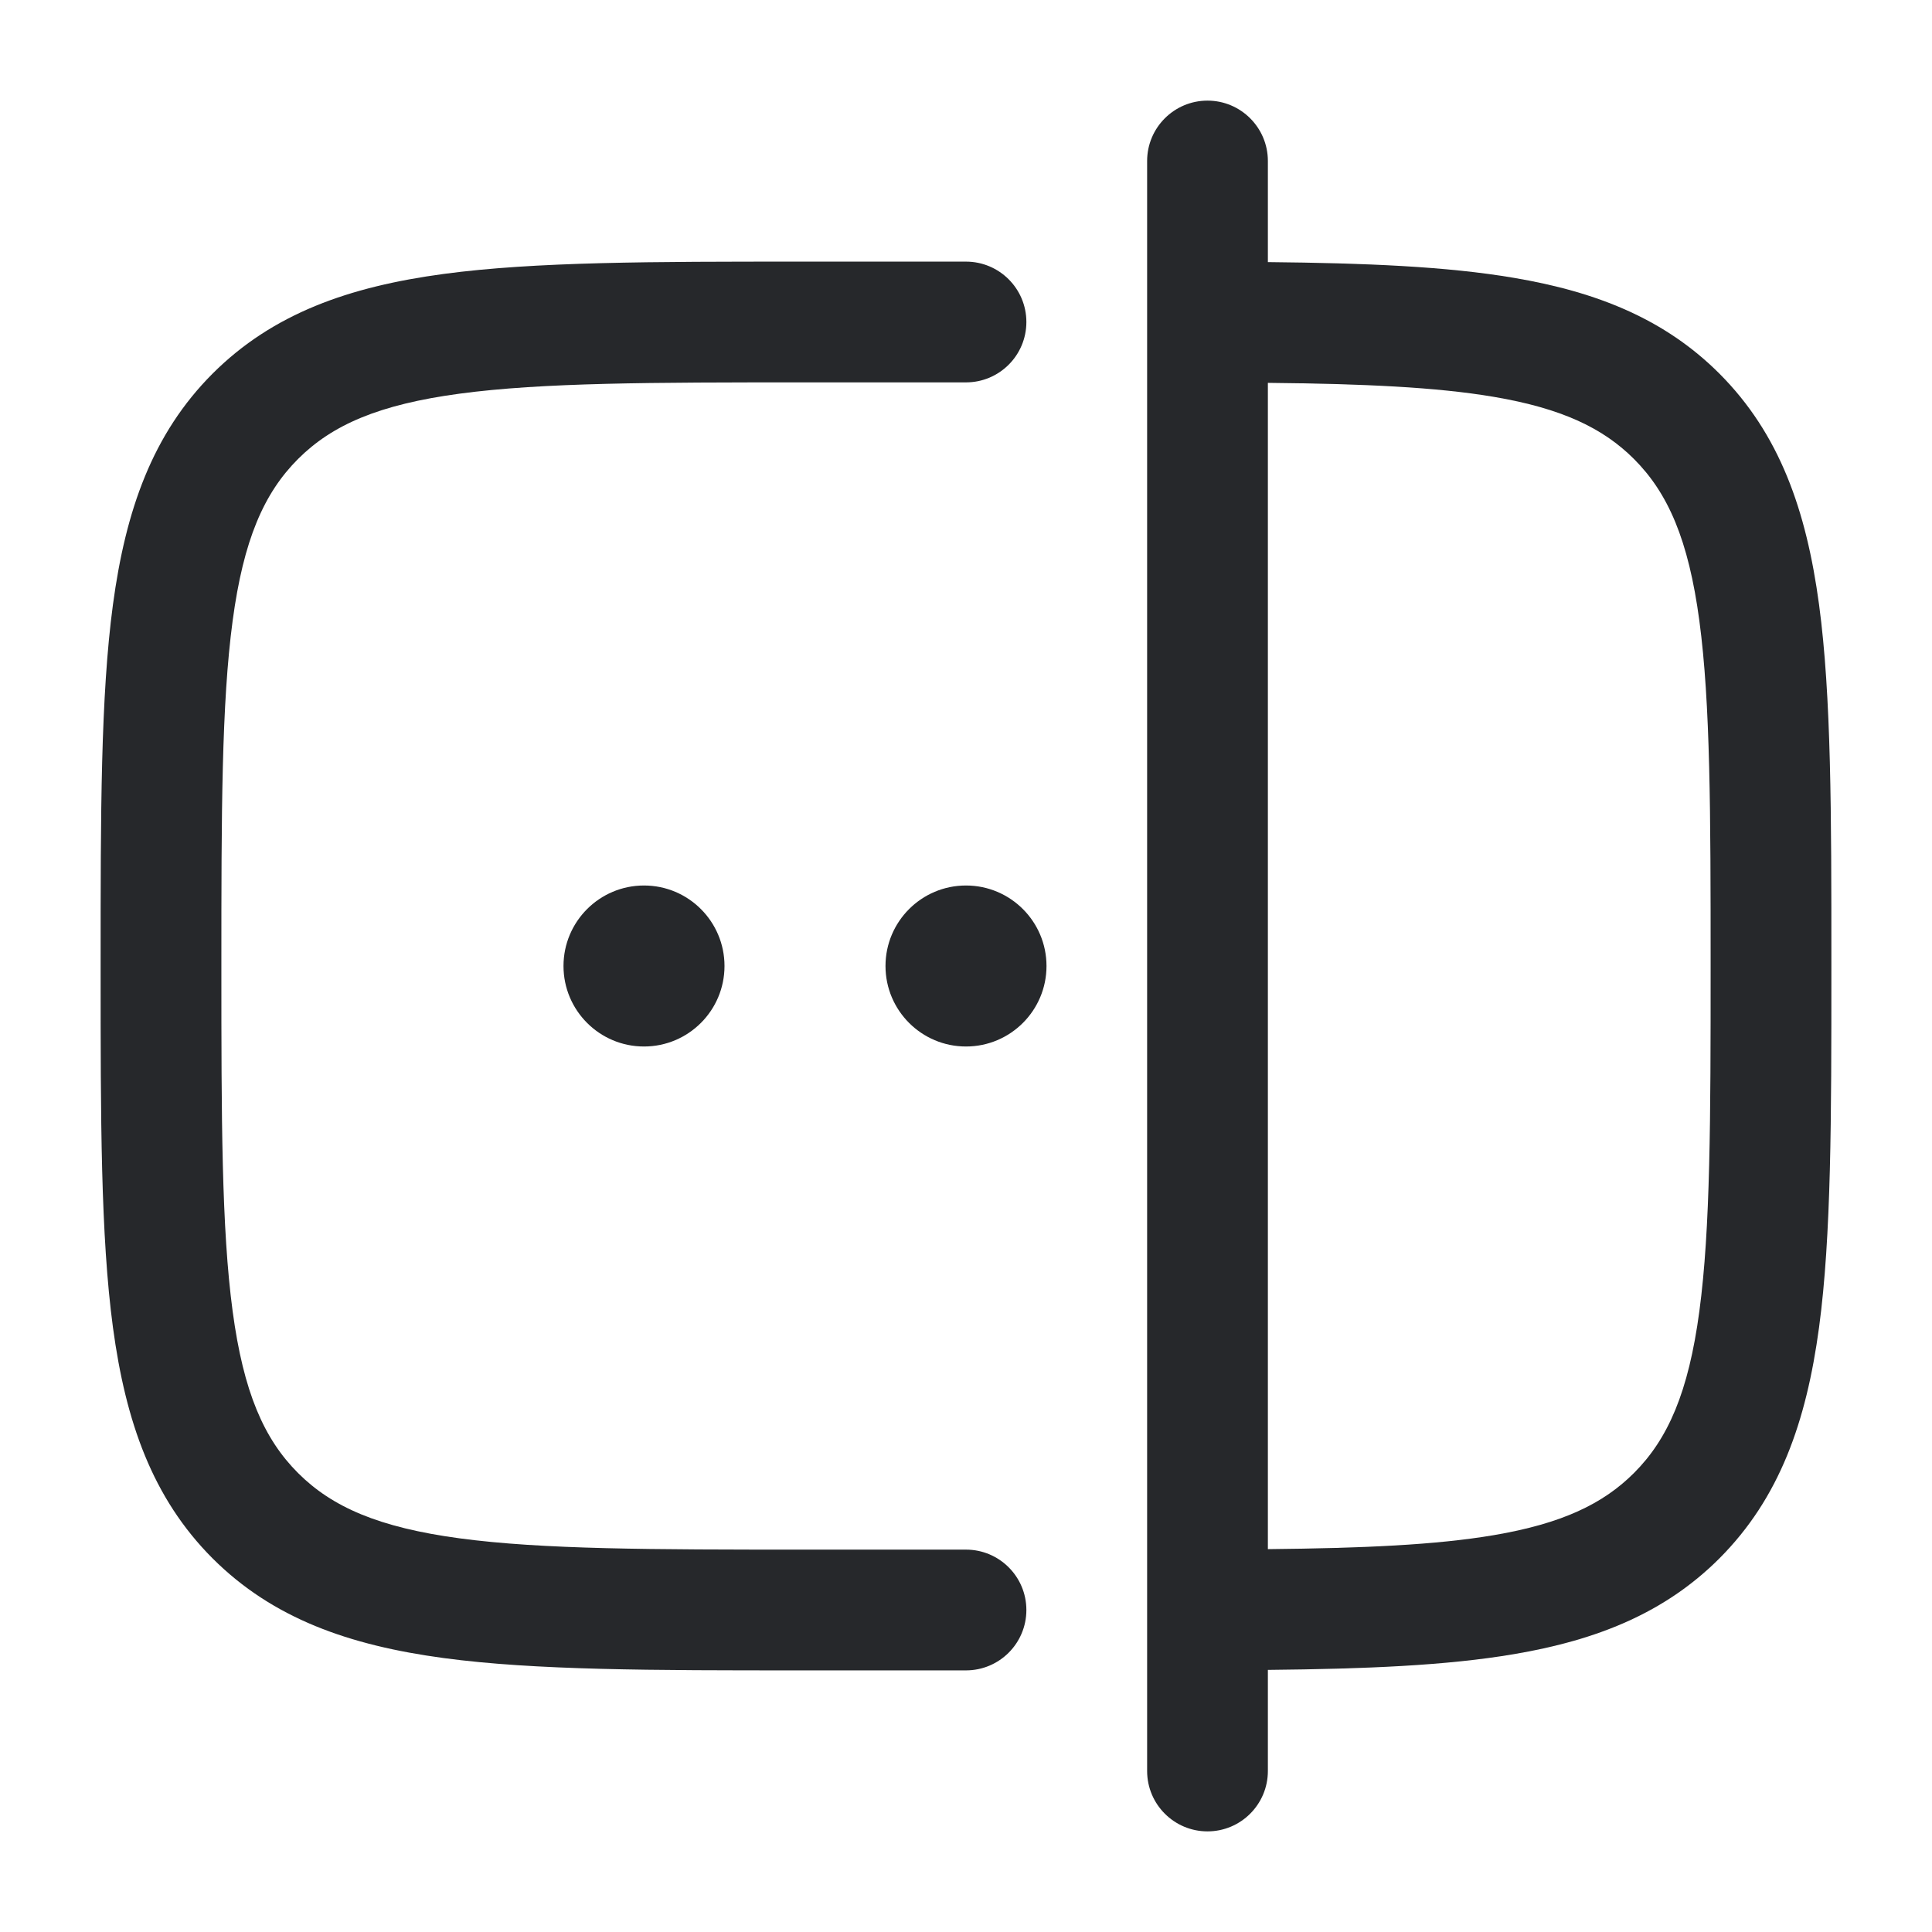 <svg width="24" height="24" viewBox="0 0 24 24" fill="none" xmlns="http://www.w3.org/2000/svg">
<path fill-rule="evenodd" clip-rule="evenodd" d="M15.75 2C15.75 1.586 15.414 1.25 15 1.25C14.586 1.25 14.25 1.586 14.25 2V4C14.25 4.001 14.25 4.001 14.25 4.002V19.998C14.25 19.999 14.25 19.999 14.25 20V22C14.25 22.414 14.586 22.75 15 22.75C15.414 22.75 15.75 22.414 15.75 22V20.744C16.959 20.732 17.97 20.691 18.809 20.548C19.837 20.374 20.681 20.037 21.359 19.359C22.107 18.61 22.439 17.661 22.597 16.489C22.75 15.35 22.75 13.894 22.75 12.056V11.944C22.75 10.106 22.75 8.65 22.597 7.511C22.439 6.339 22.107 5.39 21.359 4.641C20.681 3.963 19.837 3.626 18.809 3.452C17.97 3.309 16.959 3.268 15.75 3.256V2ZM15.75 4.756V19.244C16.936 19.232 17.839 19.192 18.558 19.07C19.4 18.927 19.913 18.683 20.298 18.298C20.721 17.875 20.975 17.295 21.11 16.289C21.248 15.261 21.25 13.907 21.25 12C21.25 10.093 21.248 8.739 21.11 7.711C20.975 6.705 20.721 6.125 20.298 5.702C19.913 5.317 19.4 5.073 18.558 4.93C17.839 4.808 16.936 4.768 15.75 4.756Z" fill="#26282B"/>
<path d="M9.944 3.25C8.106 3.25 6.65 3.25 5.511 3.403C4.339 3.561 3.39 3.893 2.641 4.641C1.893 5.39 1.561 6.339 1.403 7.511C1.25 8.65 1.25 10.106 1.25 11.944V12.056C1.25 13.894 1.25 15.35 1.403 16.489C1.561 17.661 1.893 18.61 2.641 19.359C3.39 20.107 4.339 20.439 5.511 20.597C6.65 20.75 8.106 20.75 9.944 20.75H12C12.414 20.75 12.75 20.414 12.75 20C12.75 19.586 12.414 19.25 12 19.25H10C8.093 19.25 6.739 19.248 5.711 19.11C4.705 18.975 4.125 18.721 3.702 18.298C3.279 17.875 3.025 17.295 2.89 16.289C2.752 15.261 2.75 13.907 2.75 12C2.75 10.093 2.752 8.739 2.89 7.711C3.025 6.705 3.279 6.125 3.702 5.702C4.125 5.279 4.705 5.025 5.711 4.89C6.739 4.752 8.093 4.75 10 4.75H12C12.414 4.75 12.75 4.414 12.75 4C12.75 3.586 12.414 3.25 12 3.25L9.944 3.25Z" fill="#26282B"/>
<path d="M8 13C8.552 13 9 12.552 9 12C9 11.448 8.552 11 8 11C7.448 11 7 11.448 7 12C7 12.552 7.448 13 8 13Z" fill="#26282B"/>
<path d="M13 12C13 12.552 12.552 13 12 13C11.448 13 11 12.552 11 12C11 11.448 11.448 11 12 11C12.552 11 13 11.448 13 12Z" fill="#26282B"/>
</svg>
